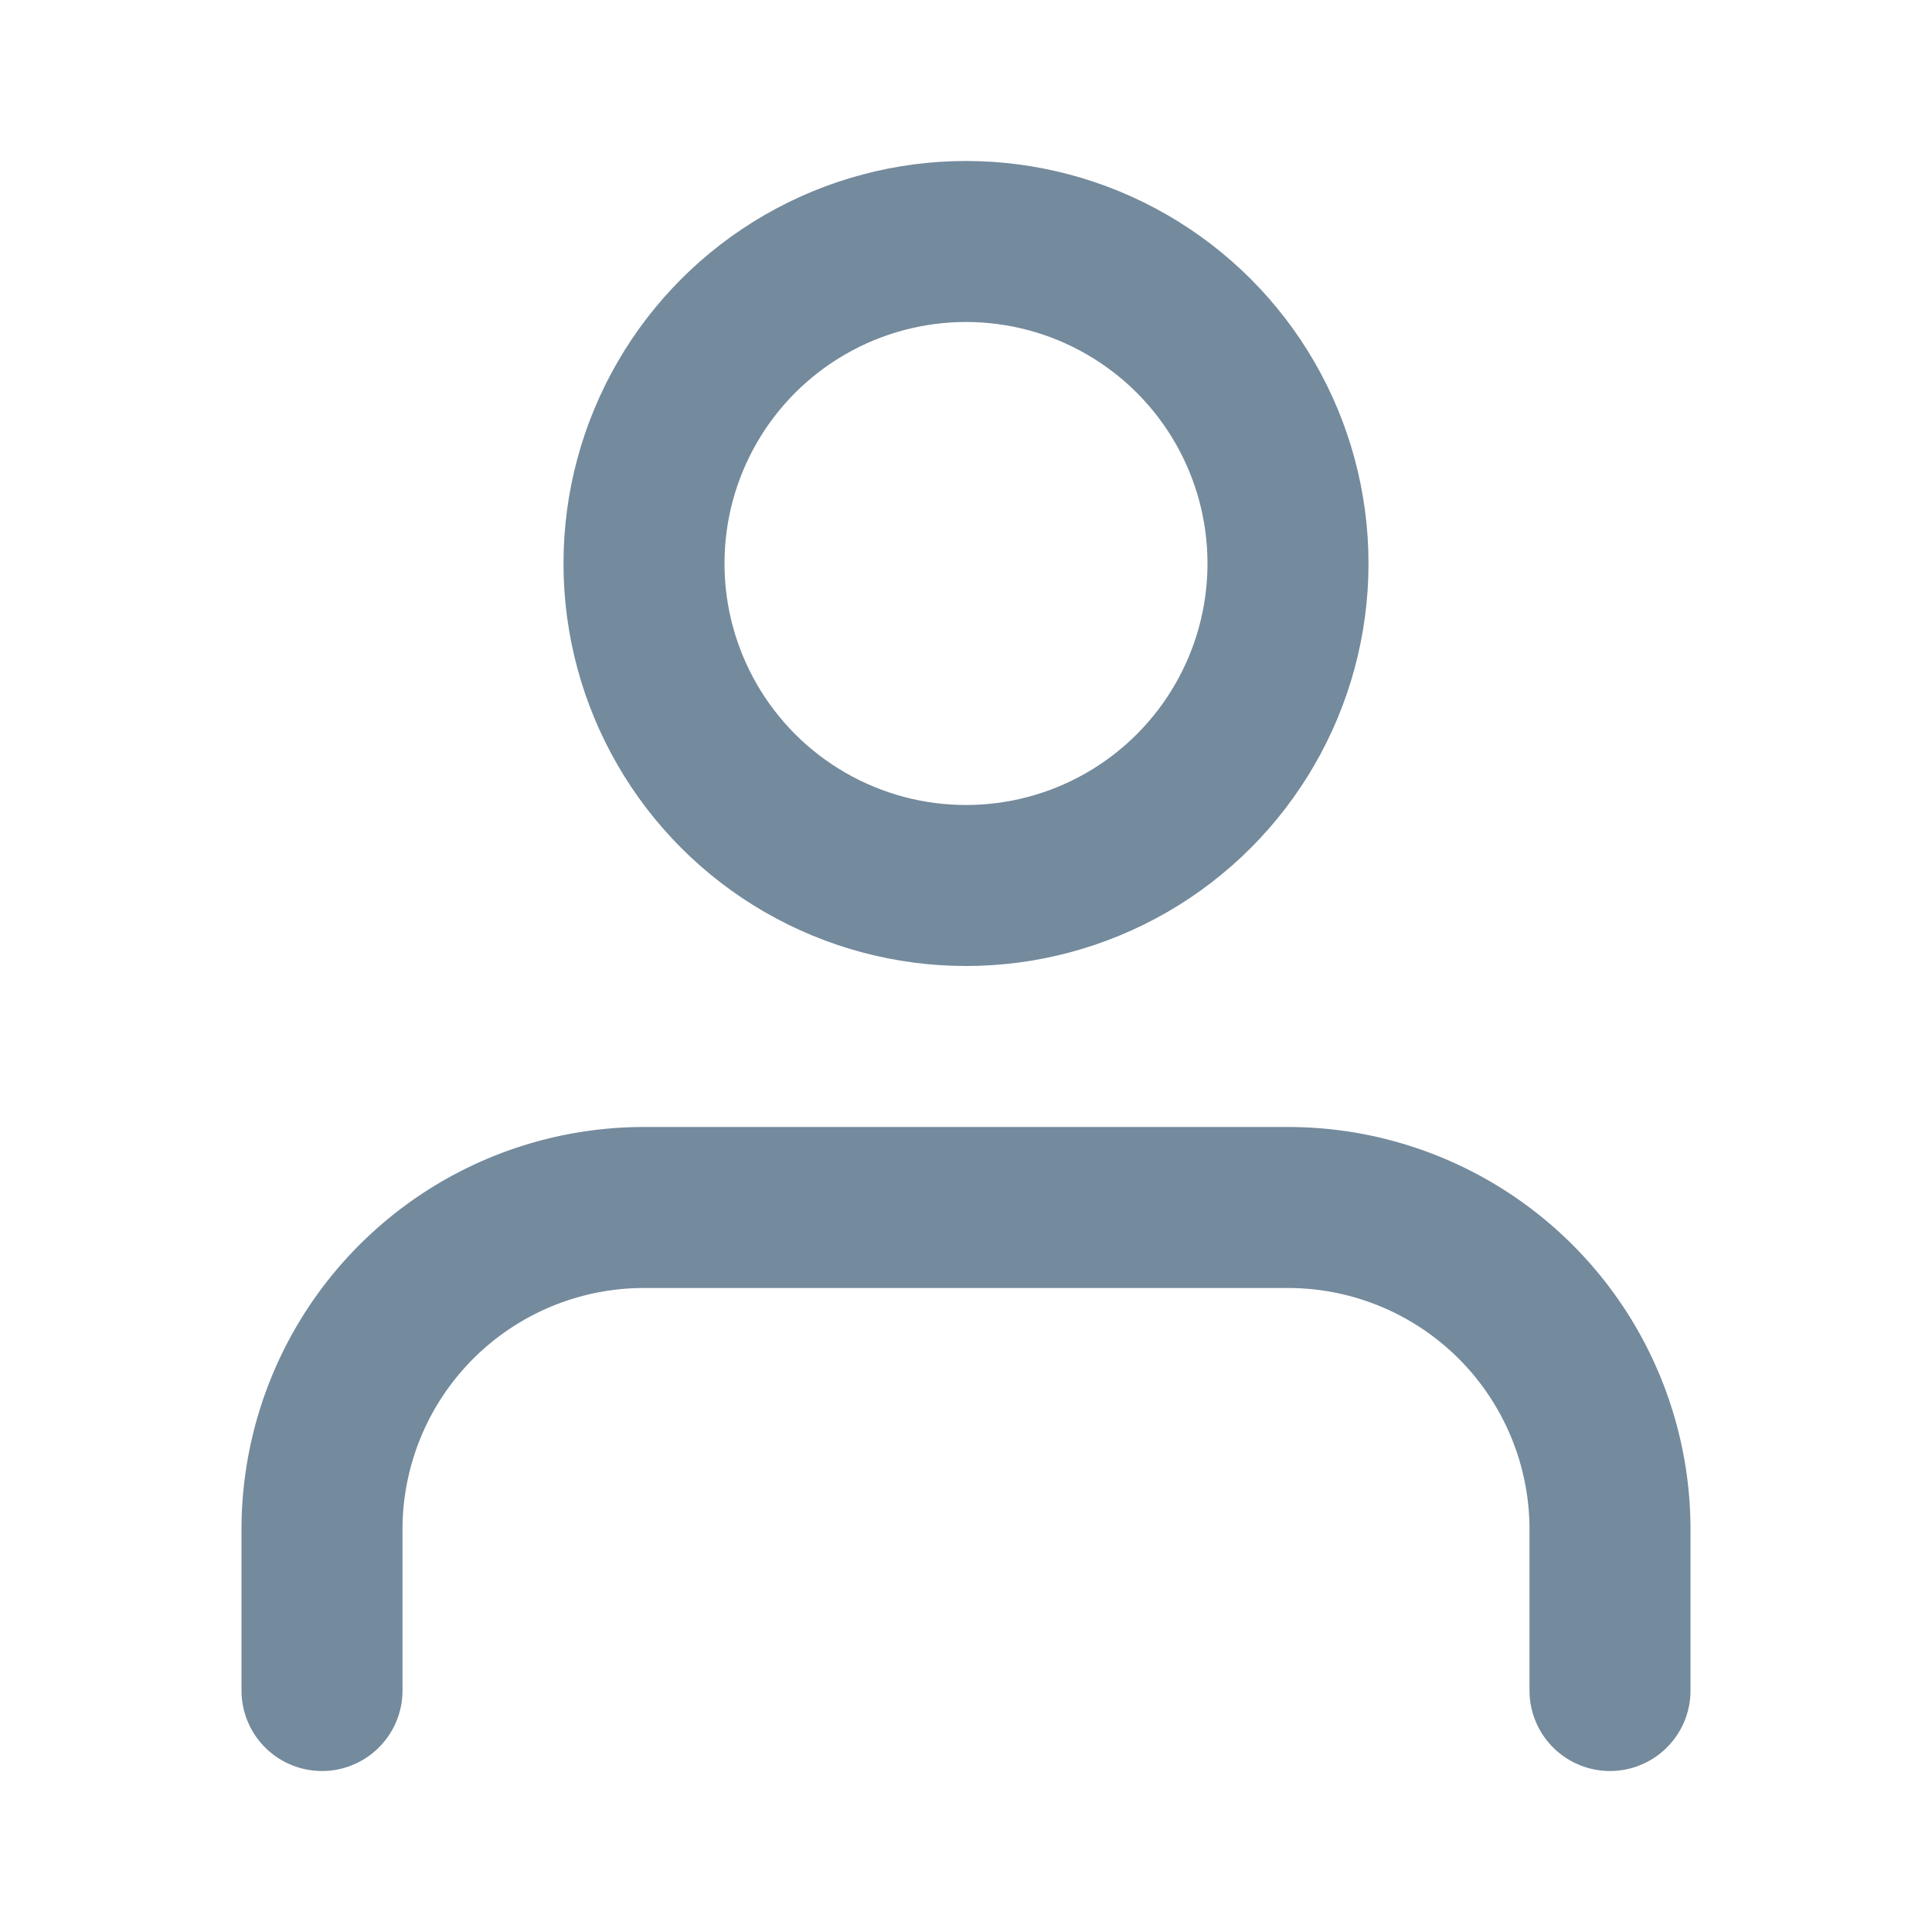 <svg xmlns="http://www.w3.org/2000/svg" width="24" height="24" viewBox="0 0 24 24" fill="none" stroke="#748a9d" stroke-width="2" stroke-linecap="round" stroke-linejoin="round" class="feather feather-user"><path d="M20 21v-2a4 4 0 0 0-4-4H8a4 4 0 0 0-4 4v2"></path><circle cx="12" cy="7" r="4"></circle></svg>